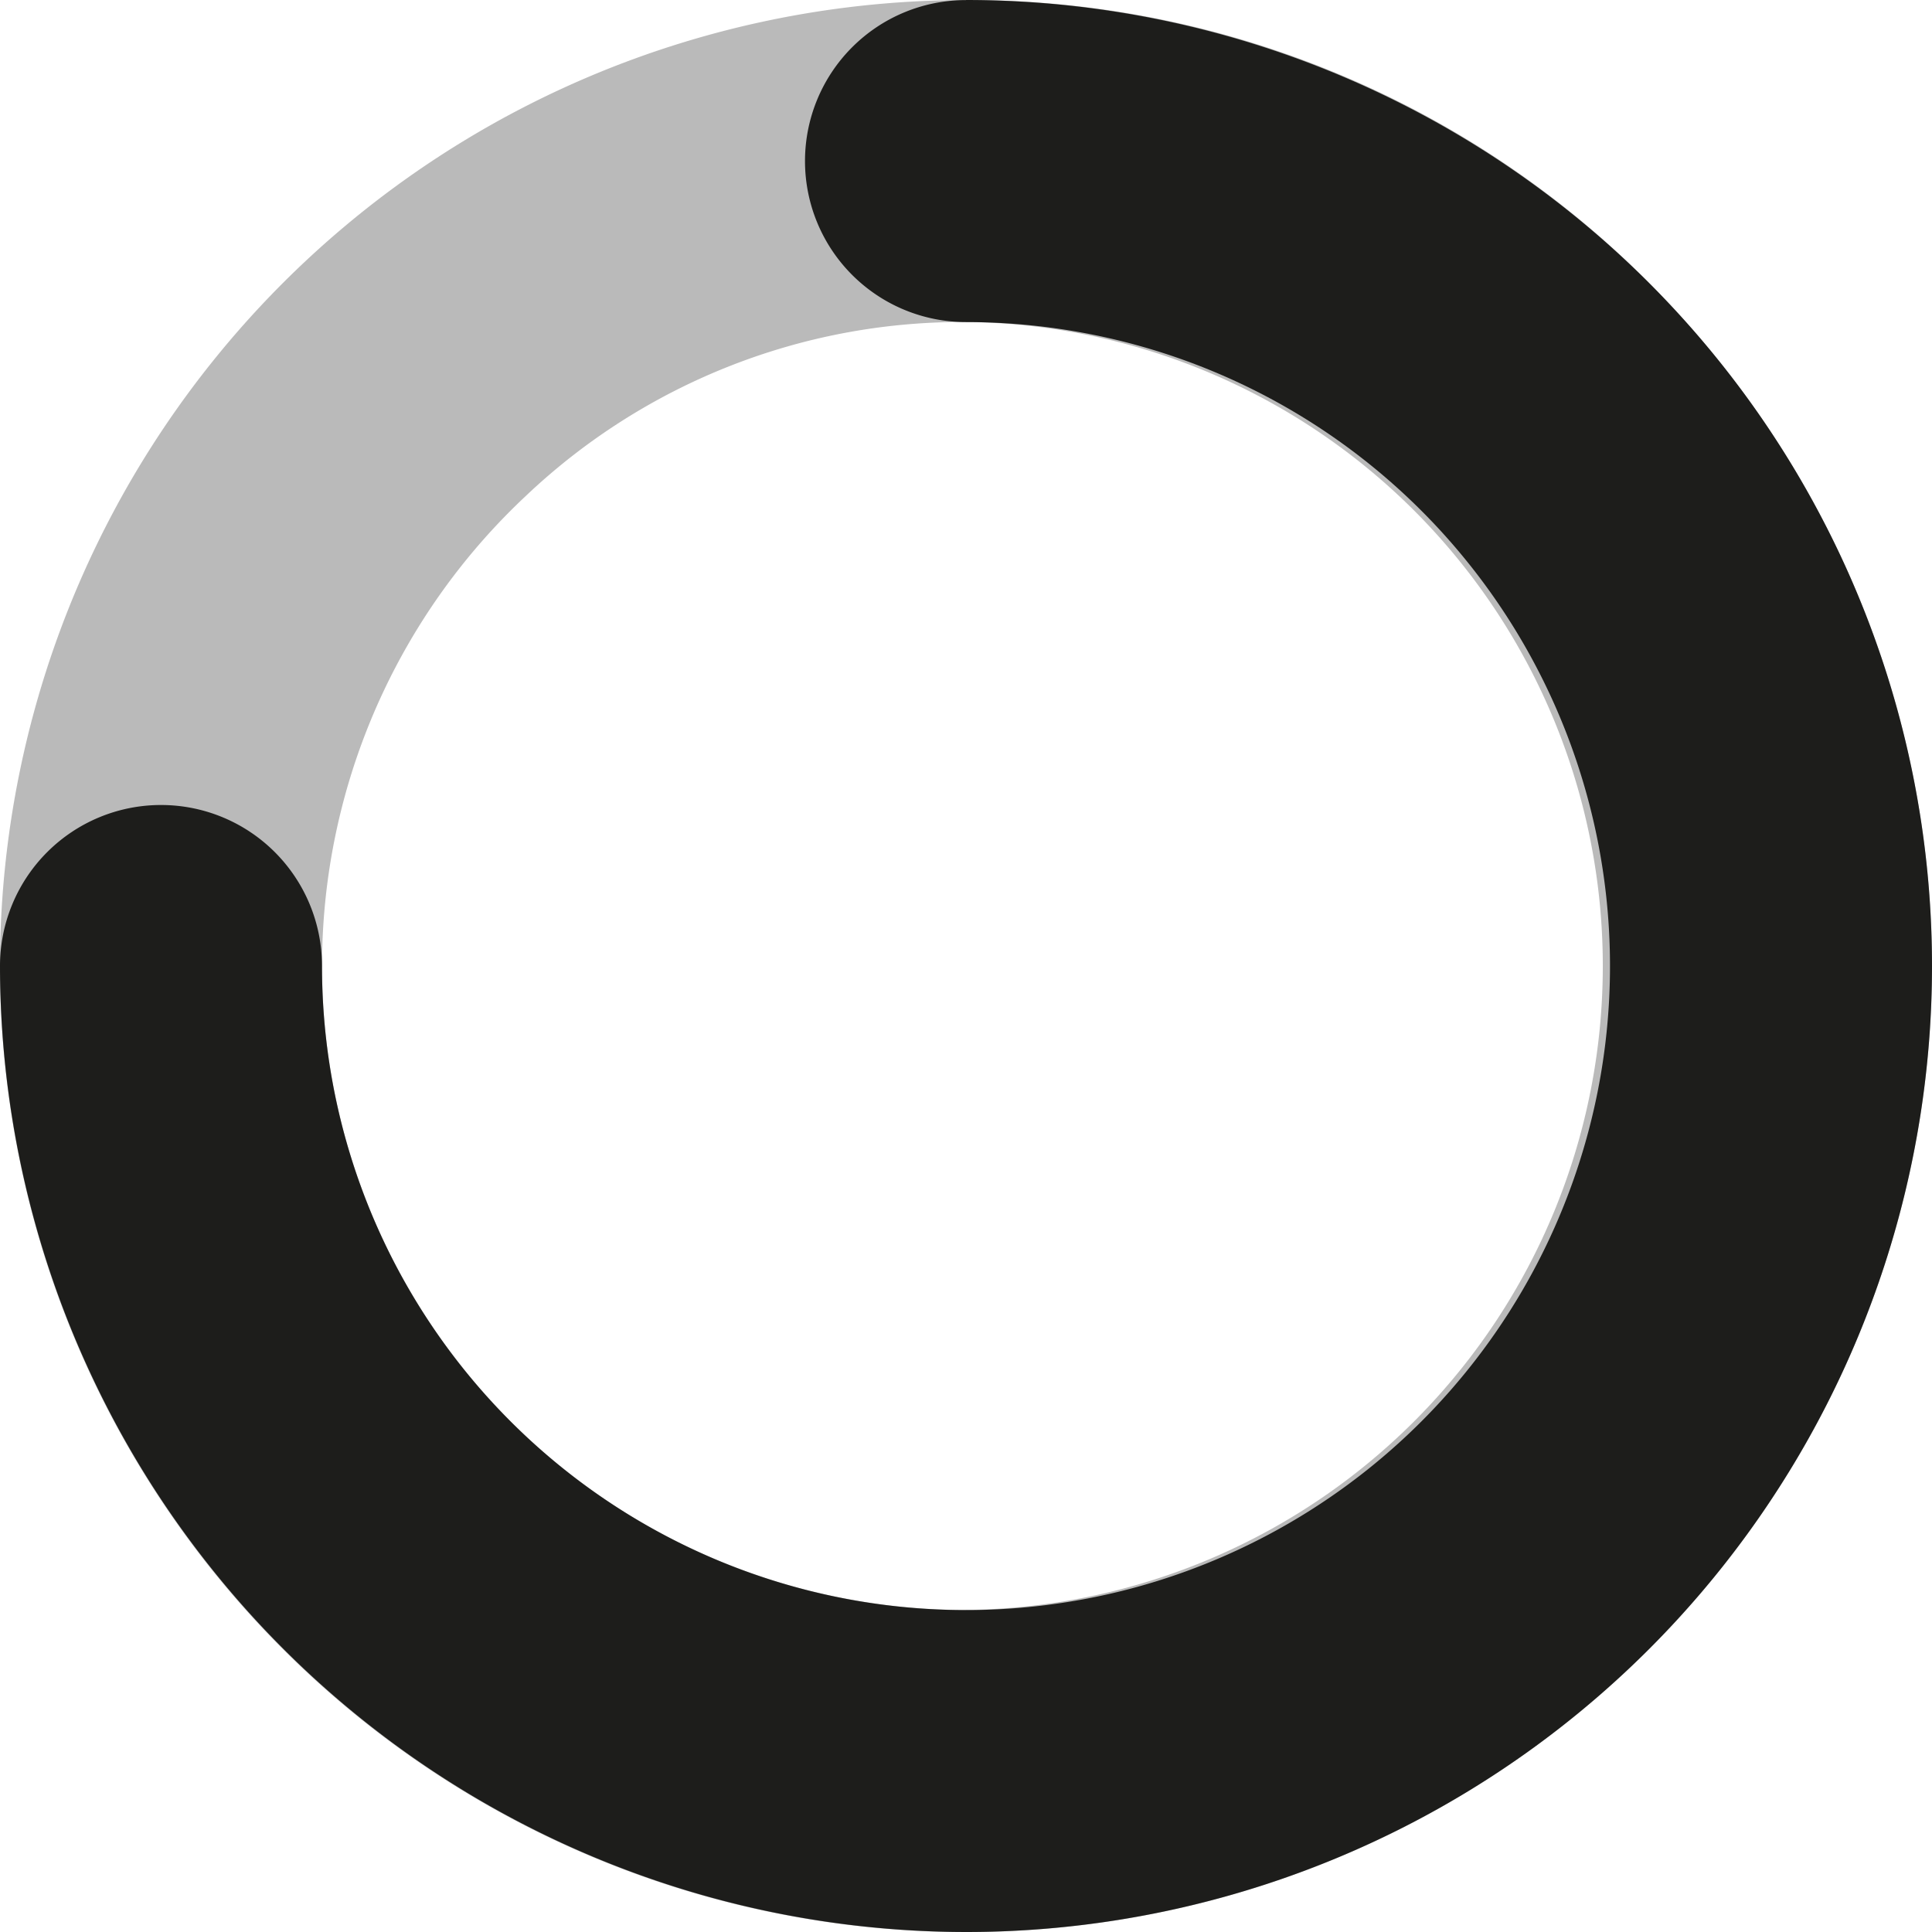 <svg xmlns="http://www.w3.org/2000/svg" viewBox="0 0 24 24"><defs><style>.cls-1{opacity:0;}.cls-2,.cls-3{fill:#1d1d1b;}.cls-2{isolation:isolate;opacity:0.303;}</style></defs><g id="Calque_2" data-name="Calque 2"><g id="Calque_1-2" data-name="Calque 1"><rect class="cls-1" x="0" width="24" height="24"/><path id="Tracé_5394" data-name="Tracé 5394" class="cls-2" d="M12.008.001a12,12,0,1,0,8.75,3.797A11.9,11.9,0,0,0,12.008.001ZM12,20A8,8,0,0,1,6.537,6.156,7.87,7.87,0,0,1,11.967,4H12a8,8,0,0,1,0,15.999Z"/><path id="Tracé_5395" data-name="Tracé 5395" class="cls-3" d="M12,.001a2,2,0,0,0,0,4A8,8,0,1,1,4,12v0a2,2,0,0,0-4,0A12.013,12.013,0,0,0,12,24h0A12,12,0,0,0,12,0Z"/></g></g></svg>